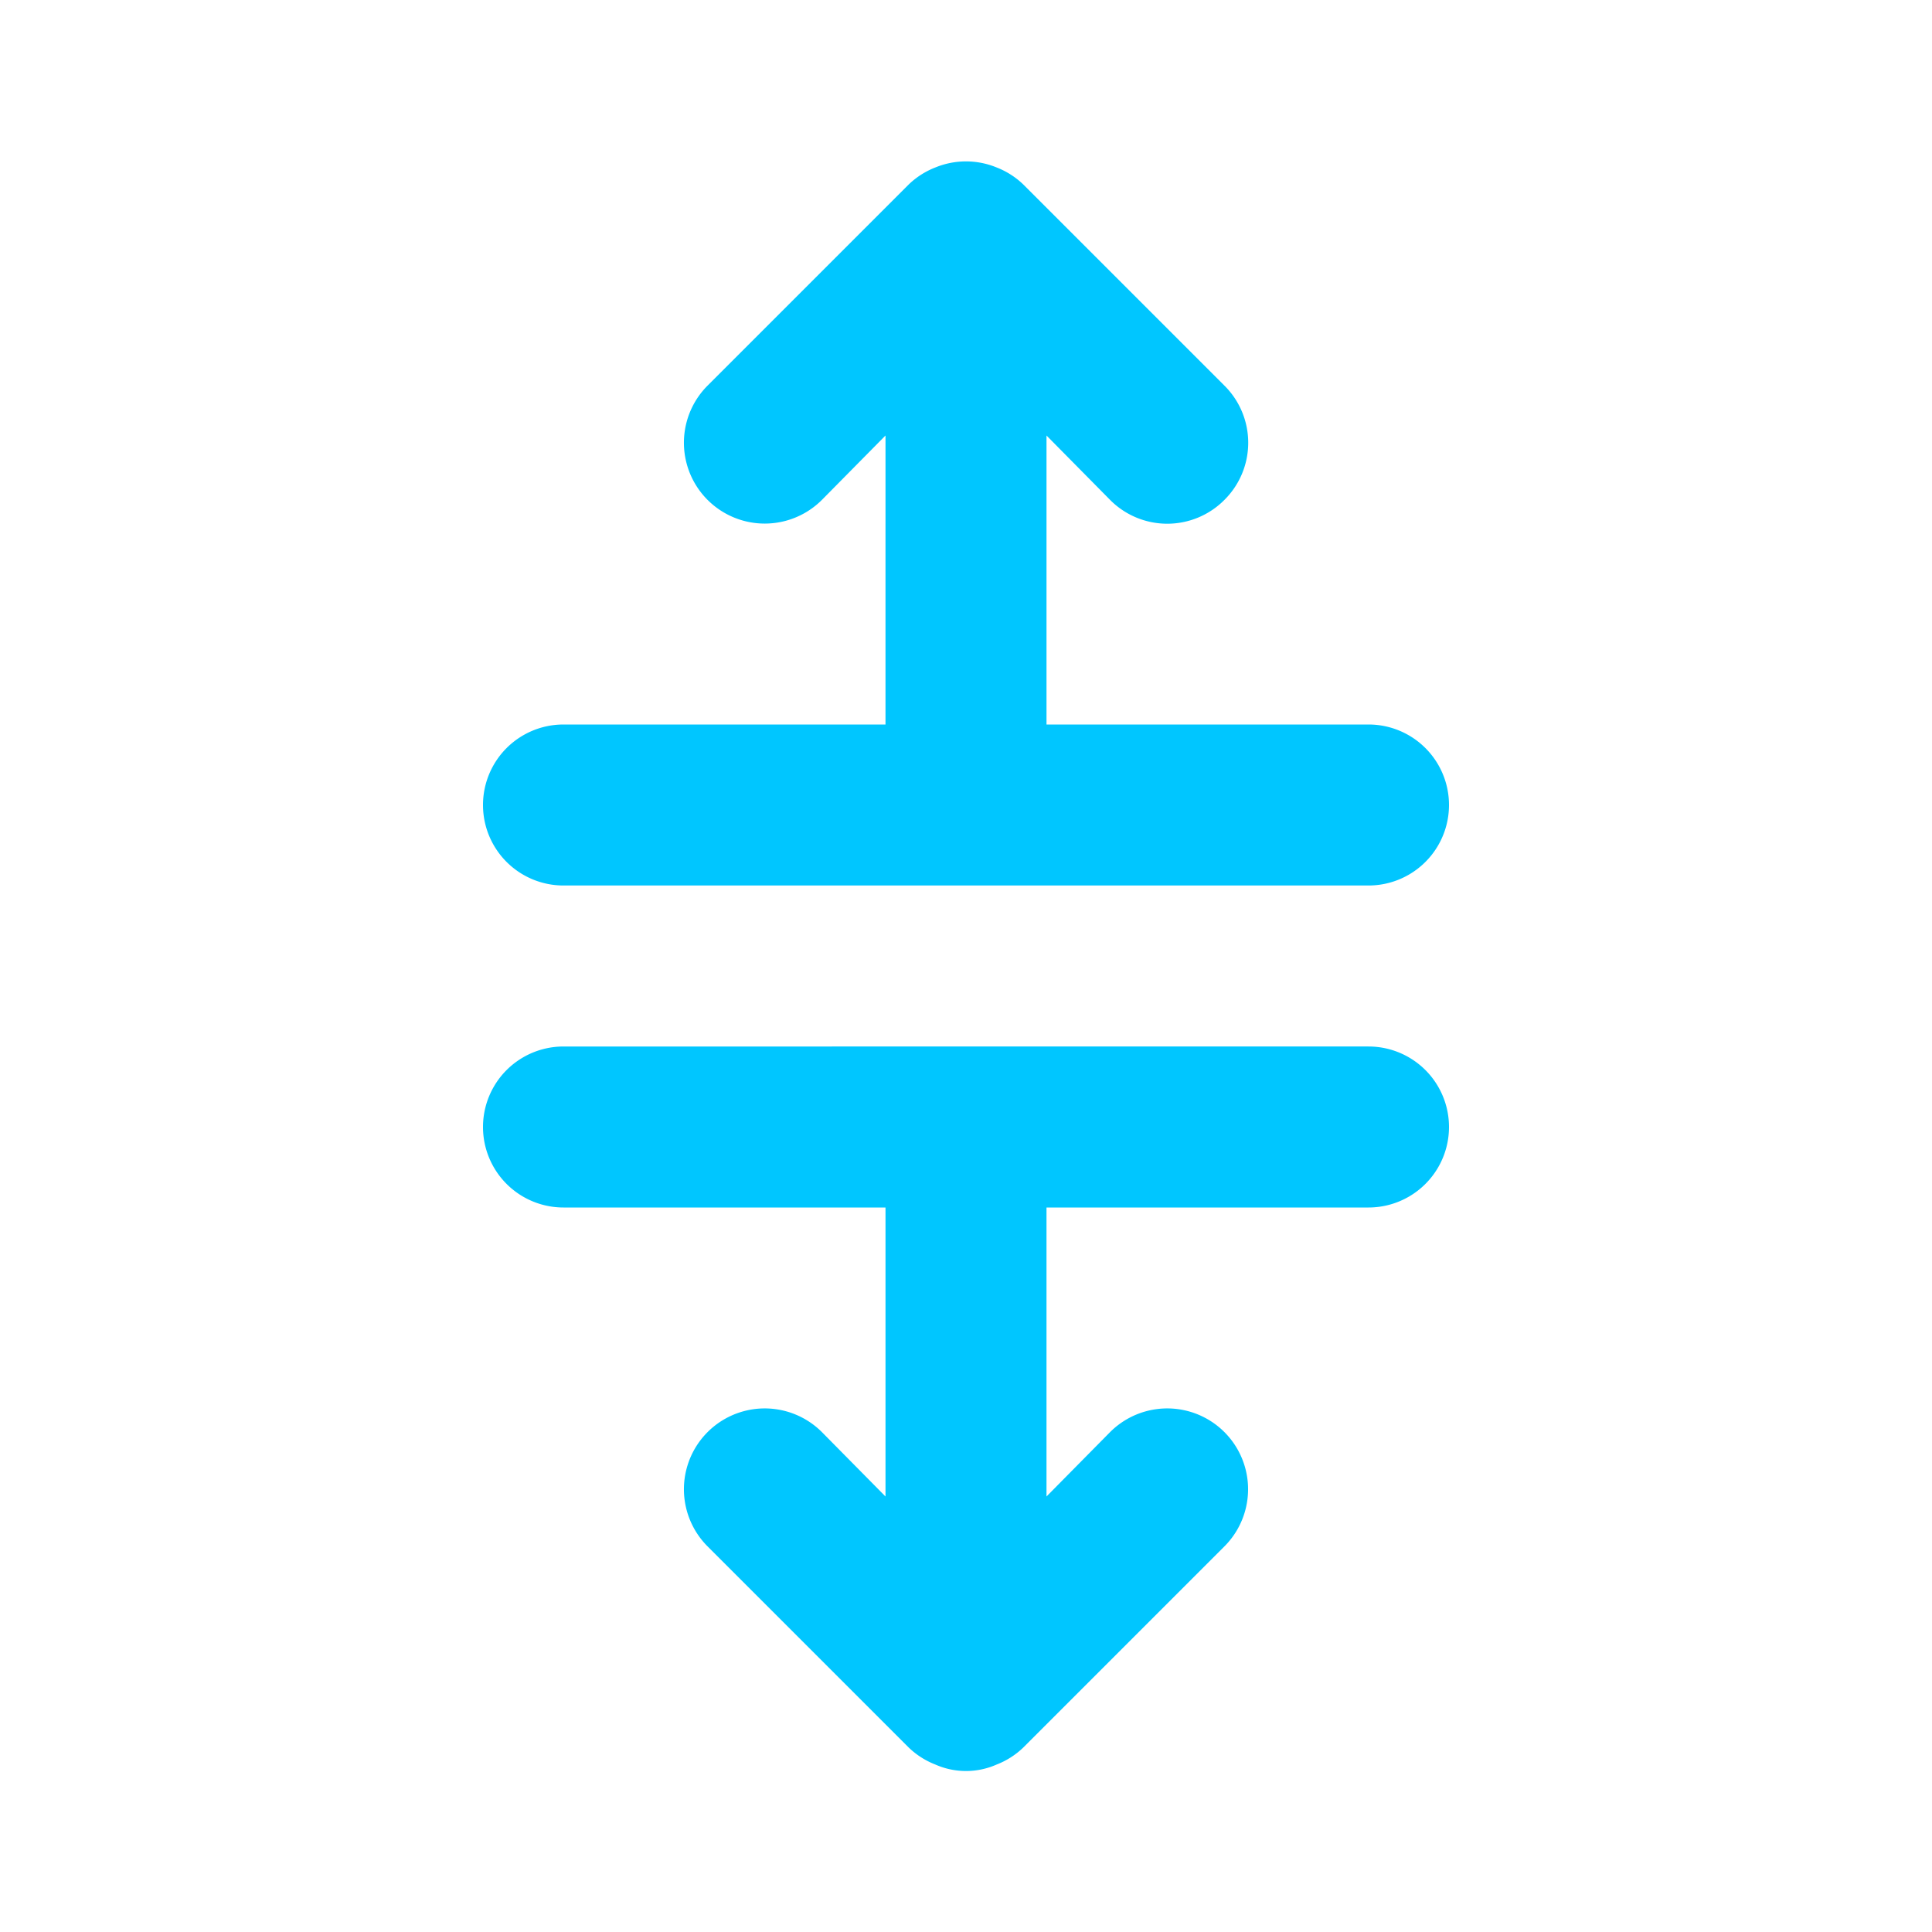 <svg xmlns="http://www.w3.org/2000/svg" viewBox="0 0 24 24"><path fill="#00C6FF" d="M7,11H17a1,1,0,0,0,0-2H13V5.41l.79.8a1,1,0,0,0,1.42,0,1,1,0,0,0,0-1.42l-2.5-2.5a1,1,0,0,0-.33-.21,1,1,0,0,0-.76,0,1,1,0,0,0-.33.21l-2.5,2.5a1,1,0,0,0,1.42,1.42l.79-.8V9H7a1,1,0,0,0,0,2Zm10,2H7a1,1,0,0,0,0,2h4v3.59l-.79-.8a1,1,0,0,0-1.42,1.42l2.5,2.5a1,1,0,0,0,.33.21.94.94,0,0,0,.76,0,1,1,0,0,0,.33-.21l2.5-2.5a1,1,0,0,0-1.42-1.42l-.79.8V15h4a1,1,0,0,0,0-2Z"/></svg>